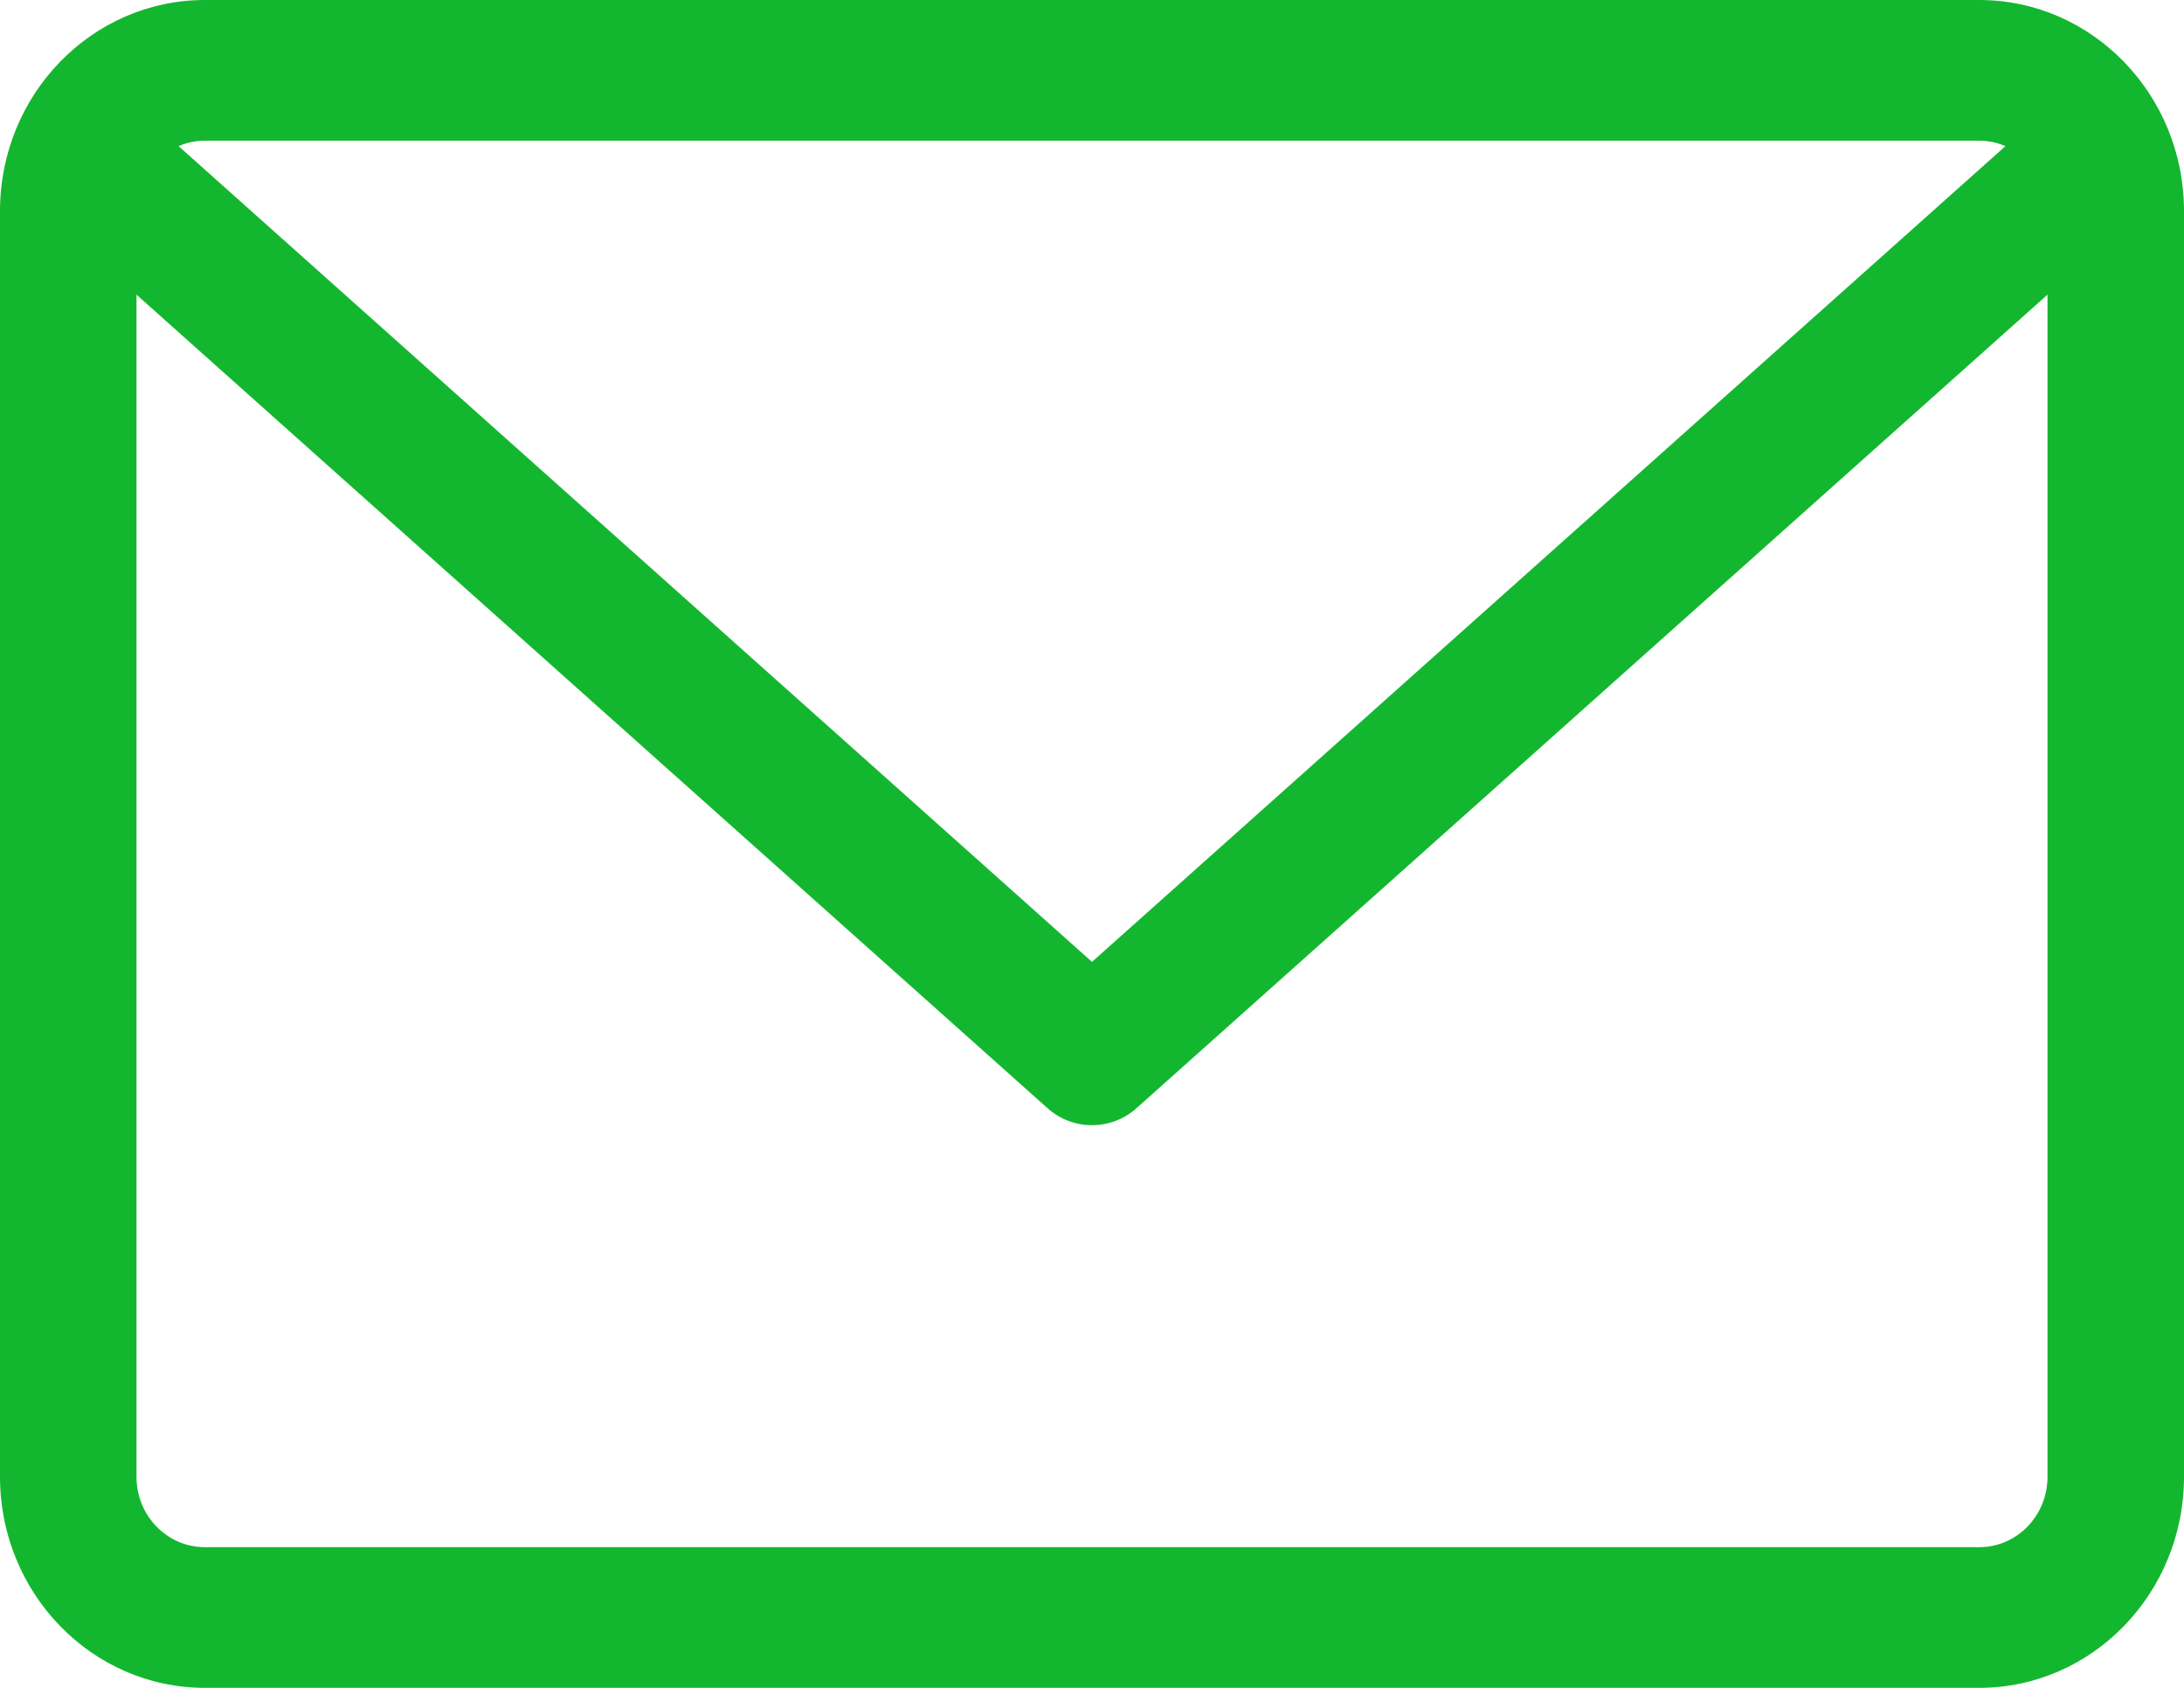 <svg width="22" height="17" viewBox="0 0 22 17" fill="none" xmlns="http://www.w3.org/2000/svg">
<path d="M19.938 0H2.063C0.925 0 0 0.953 0 2.125V14.875C0 16.047 0.925 17 2.063 17H19.938C21.075 17 22 16.047 22 14.875V2.125C22 0.953 21.075 0 19.938 0ZM19.938 1.417C20.031 1.417 20.12 1.437 20.201 1.472L11 9.688L1.799 1.472C1.88 1.437 1.969 1.417 2.062 1.417H19.938ZM19.938 15.583H2.063C1.683 15.583 1.375 15.266 1.375 14.875V2.968L10.55 11.16C10.679 11.276 10.839 11.333 11 11.333C11.161 11.333 11.321 11.276 11.45 11.16L20.625 2.968V14.875C20.625 15.266 20.317 15.583 19.938 15.583Z" fill="#13B72F"/>
</svg>
